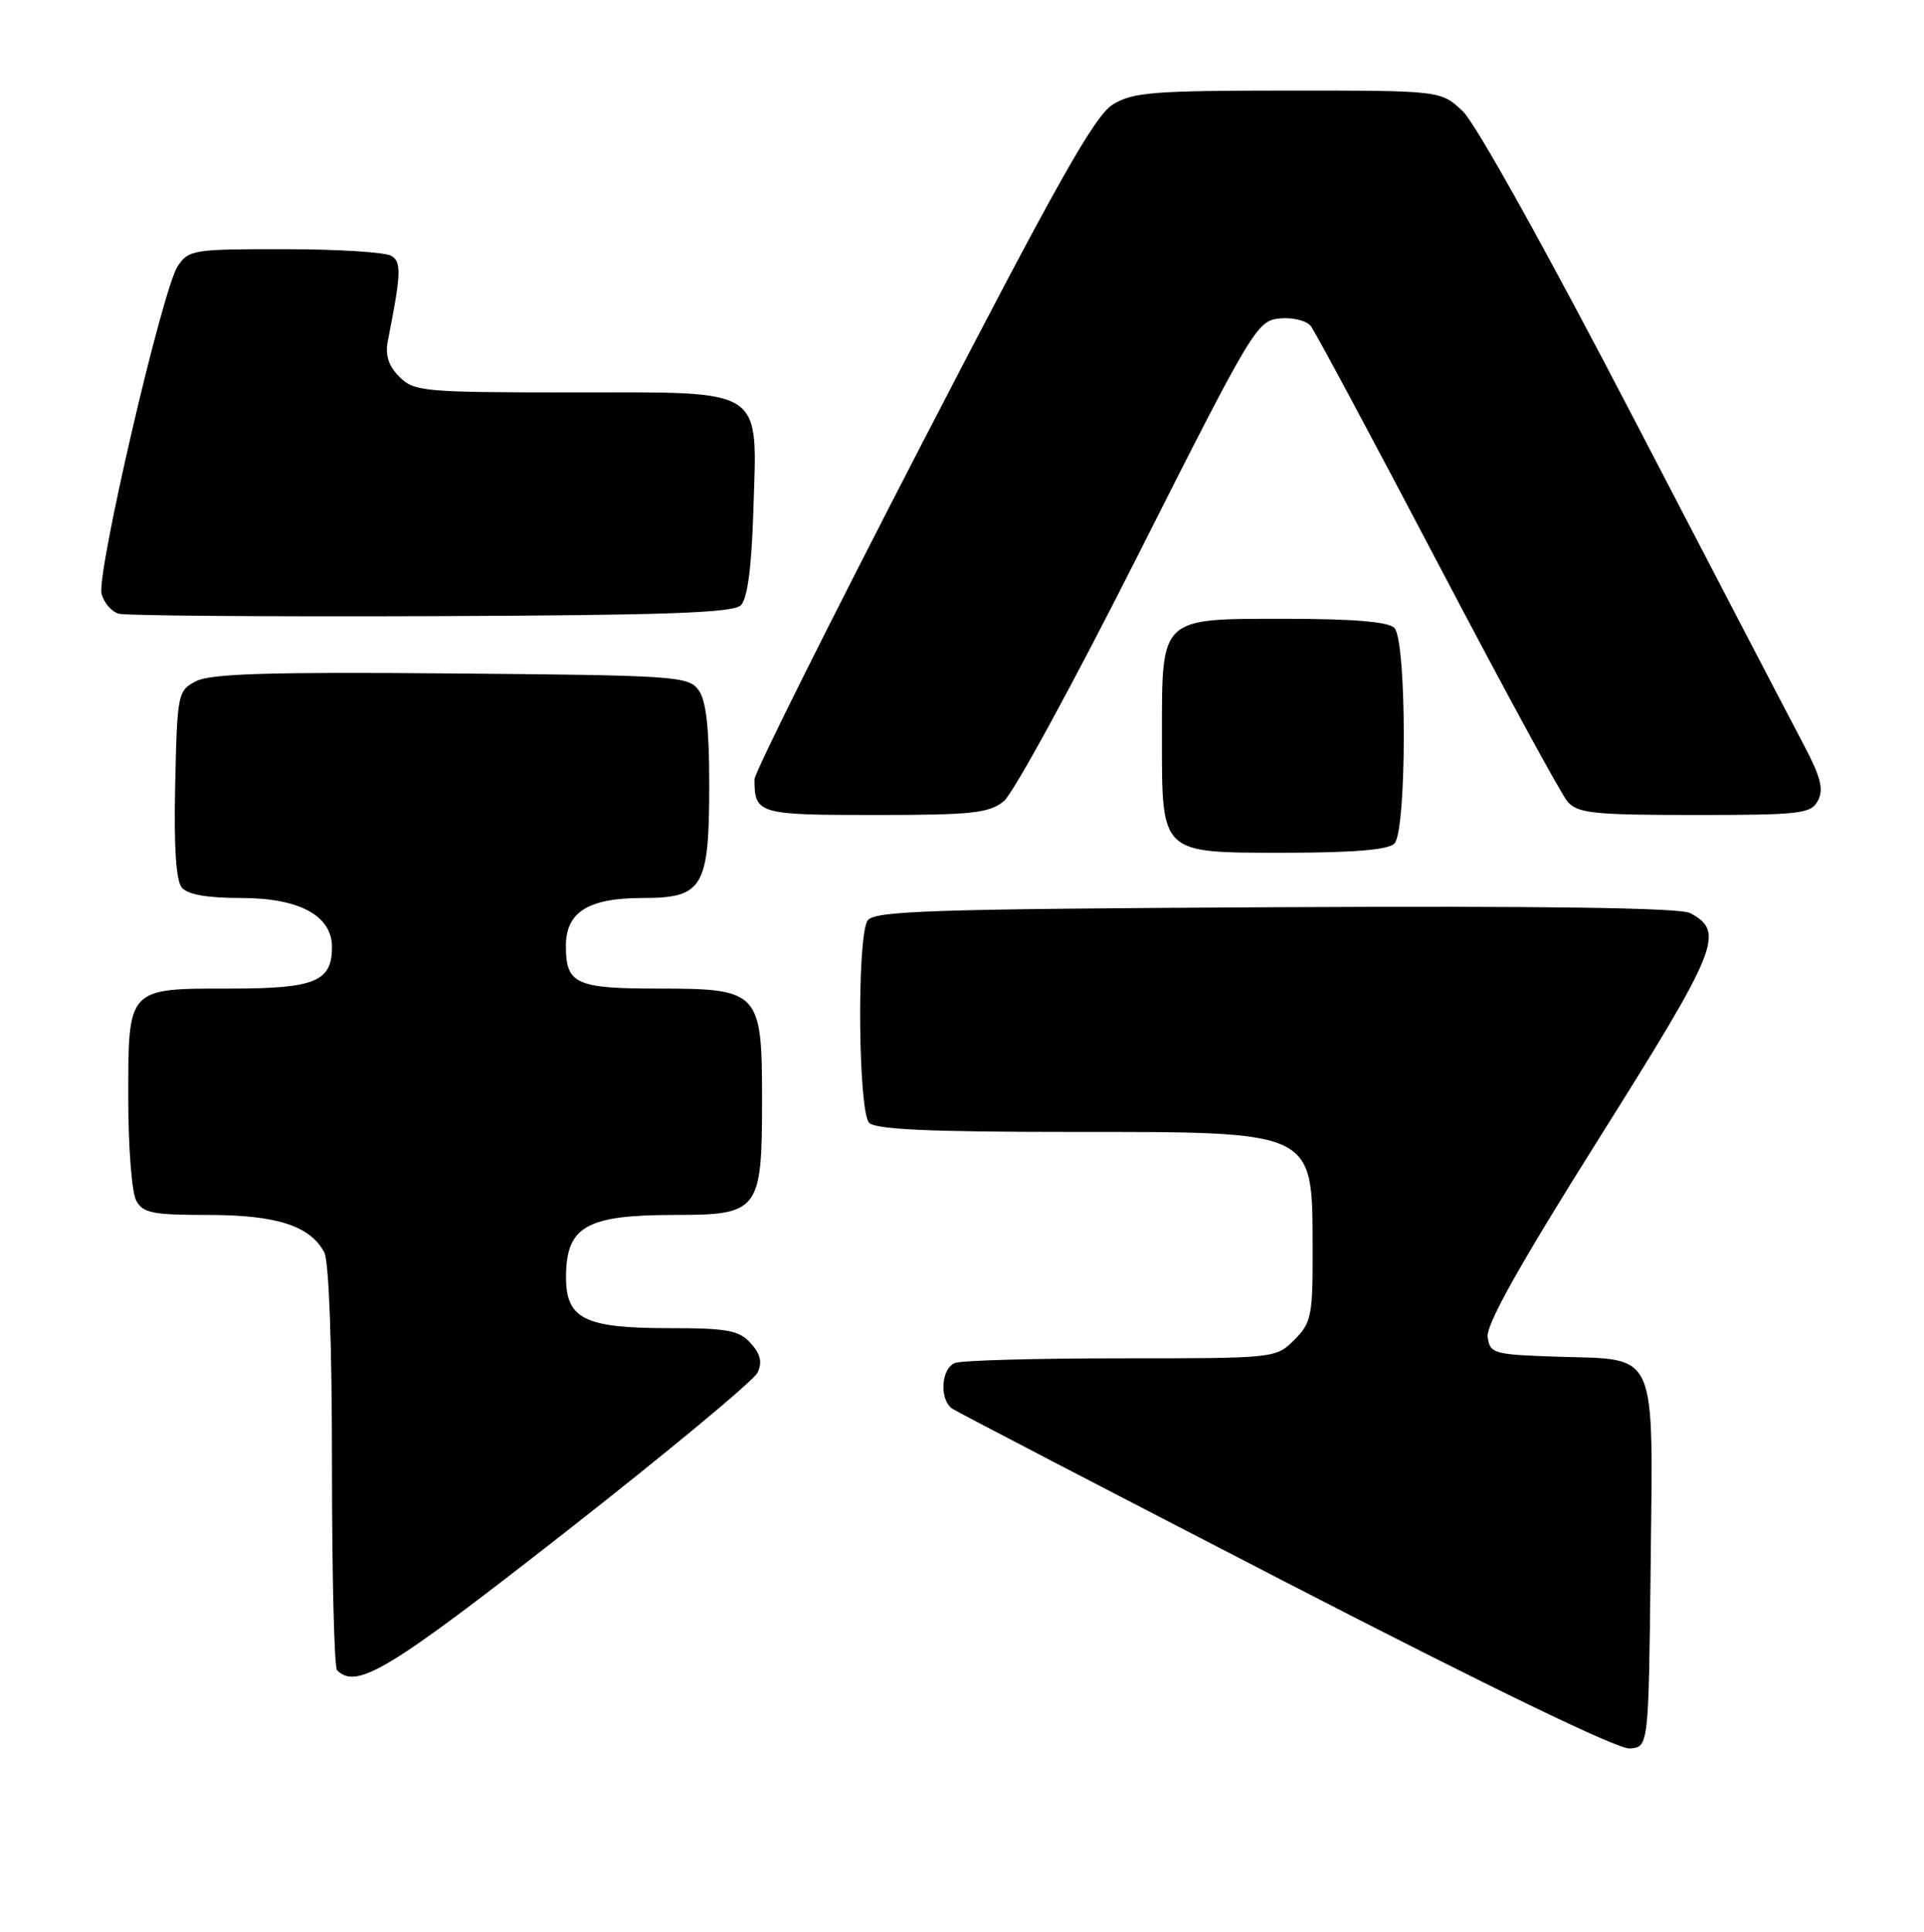 <?xml version="1.0" encoding="UTF-8" standalone="no"?>
<!DOCTYPE svg PUBLIC "-//W3C//DTD SVG 1.1//EN" "http://www.w3.org/Graphics/SVG/1.1/DTD/svg11.dtd" >
<svg xmlns="http://www.w3.org/2000/svg" xmlns:xlink="http://www.w3.org/1999/xlink" version="1.1" viewBox="0 0 255 256">
 <g >
 <path fill="currentColor"
d=" M 218.77 207.60 C 219.09 178.57 219.81 180.20 206.63 179.79 C 197.93 179.51 197.48 179.39 197.17 177.17 C 196.94 175.55 201.43 167.54 211.99 150.76 C 227.81 125.59 228.66 123.49 224.01 121.00 C 222.68 120.29 204.78 120.04 168.98 120.22 C 123.11 120.46 115.80 120.70 114.98 122.00 C 113.55 124.26 113.74 147.34 115.20 148.80 C 116.07 149.67 123.37 150.00 141.77 150.00 C 174.51 150.00 173.92 149.72 173.97 165.30 C 174.00 174.38 173.82 175.27 171.55 177.55 C 169.10 179.99 169.02 180.00 148.63 180.00 C 137.37 180.00 127.45 180.27 126.58 180.61 C 124.71 181.33 124.47 185.53 126.24 186.69 C 126.92 187.14 146.83 197.49 170.49 209.70 C 197.53 223.65 214.43 231.82 216.00 231.70 C 218.50 231.50 218.50 231.50 218.77 207.60 Z  M 75.10 202.90 C 88.52 192.39 99.91 182.94 100.40 181.90 C 101.06 180.52 100.80 179.44 99.50 178.00 C 97.94 176.28 96.42 176.00 88.57 176.00 C 77.46 176.00 74.99 174.76 75.02 169.19 C 75.04 162.52 77.70 161.00 89.38 161.00 C 100.60 161.00 101.00 160.48 101.00 145.78 C 101.00 131.37 100.65 131.00 87.20 131.00 C 76.32 131.00 75.00 130.39 75.00 125.36 C 75.00 120.86 77.97 119.00 85.17 119.00 C 93.19 119.00 94.00 117.63 94.00 103.97 C 94.00 96.41 93.59 92.83 92.58 91.44 C 91.24 89.60 89.53 89.49 59.83 89.24 C 35.76 89.03 27.92 89.27 26.00 90.26 C 23.56 91.52 23.49 91.87 23.22 103.89 C 23.03 112.12 23.32 116.68 24.09 117.61 C 24.87 118.55 27.45 119.00 31.99 119.00 C 39.67 119.00 44.00 121.34 44.00 125.50 C 44.00 130.08 41.75 131.00 30.50 131.00 C 16.82 131.00 17.00 130.80 17.00 145.64 C 17.00 151.96 17.47 158.00 18.04 159.07 C 18.93 160.75 20.19 161.00 27.58 161.00 C 36.63 161.00 41.09 162.43 42.97 165.94 C 43.60 167.12 44.00 178.07 44.00 194.27 C 44.00 208.79 44.30 220.97 44.67 221.33 C 47.27 223.93 51.47 221.39 75.10 202.90 Z  M 184.80 111.80 C 186.47 110.13 186.47 84.87 184.80 83.20 C 183.99 82.39 179.32 82.00 170.36 82.00 C 153.66 82.00 154.00 81.68 154.00 97.50 C 154.00 113.32 153.66 113.00 170.36 113.00 C 179.32 113.00 183.99 112.61 184.80 111.80 Z  M 133.04 106.17 C 134.29 105.16 142.33 90.42 150.90 73.42 C 165.98 43.54 166.60 42.49 169.59 42.20 C 171.28 42.03 173.14 42.48 173.72 43.20 C 174.29 43.91 181.84 58.00 190.50 74.50 C 199.16 91.00 206.93 105.29 207.77 106.25 C 209.11 107.77 211.29 108.00 224.62 108.00 C 238.63 108.00 240.02 107.84 240.94 106.10 C 241.73 104.64 241.32 102.99 239.14 98.85 C 237.58 95.91 227.42 76.40 216.55 55.50 C 205.02 33.31 195.58 16.36 193.88 14.75 C 190.97 12.00 190.97 12.00 170.73 12.00 C 152.88 12.01 150.15 12.22 147.50 13.84 C 145.09 15.31 140.13 24.11 122.25 58.68 C 110.01 82.34 100.00 102.40 100.00 103.26 C 100.00 107.87 100.45 108.00 116.00 108.00 C 128.84 108.00 131.08 107.76 133.04 106.17 Z  M 98.20 80.20 C 99.06 79.34 99.61 75.19 99.84 67.91 C 100.36 51.10 101.70 52.00 75.98 52.00 C 56.11 52.00 54.89 51.89 52.93 49.93 C 51.48 48.48 51.03 47.07 51.40 45.18 C 53.17 36.25 53.23 34.76 51.88 33.91 C 51.12 33.42 44.77 33.02 37.77 33.02 C 25.59 33.00 24.98 33.10 23.54 35.30 C 21.51 38.40 12.79 75.94 13.46 78.68 C 13.76 79.87 14.79 81.07 15.75 81.33 C 16.71 81.59 35.37 81.73 57.20 81.65 C 88.24 81.53 97.19 81.22 98.20 80.20 Z "/>
</g>
</svg>